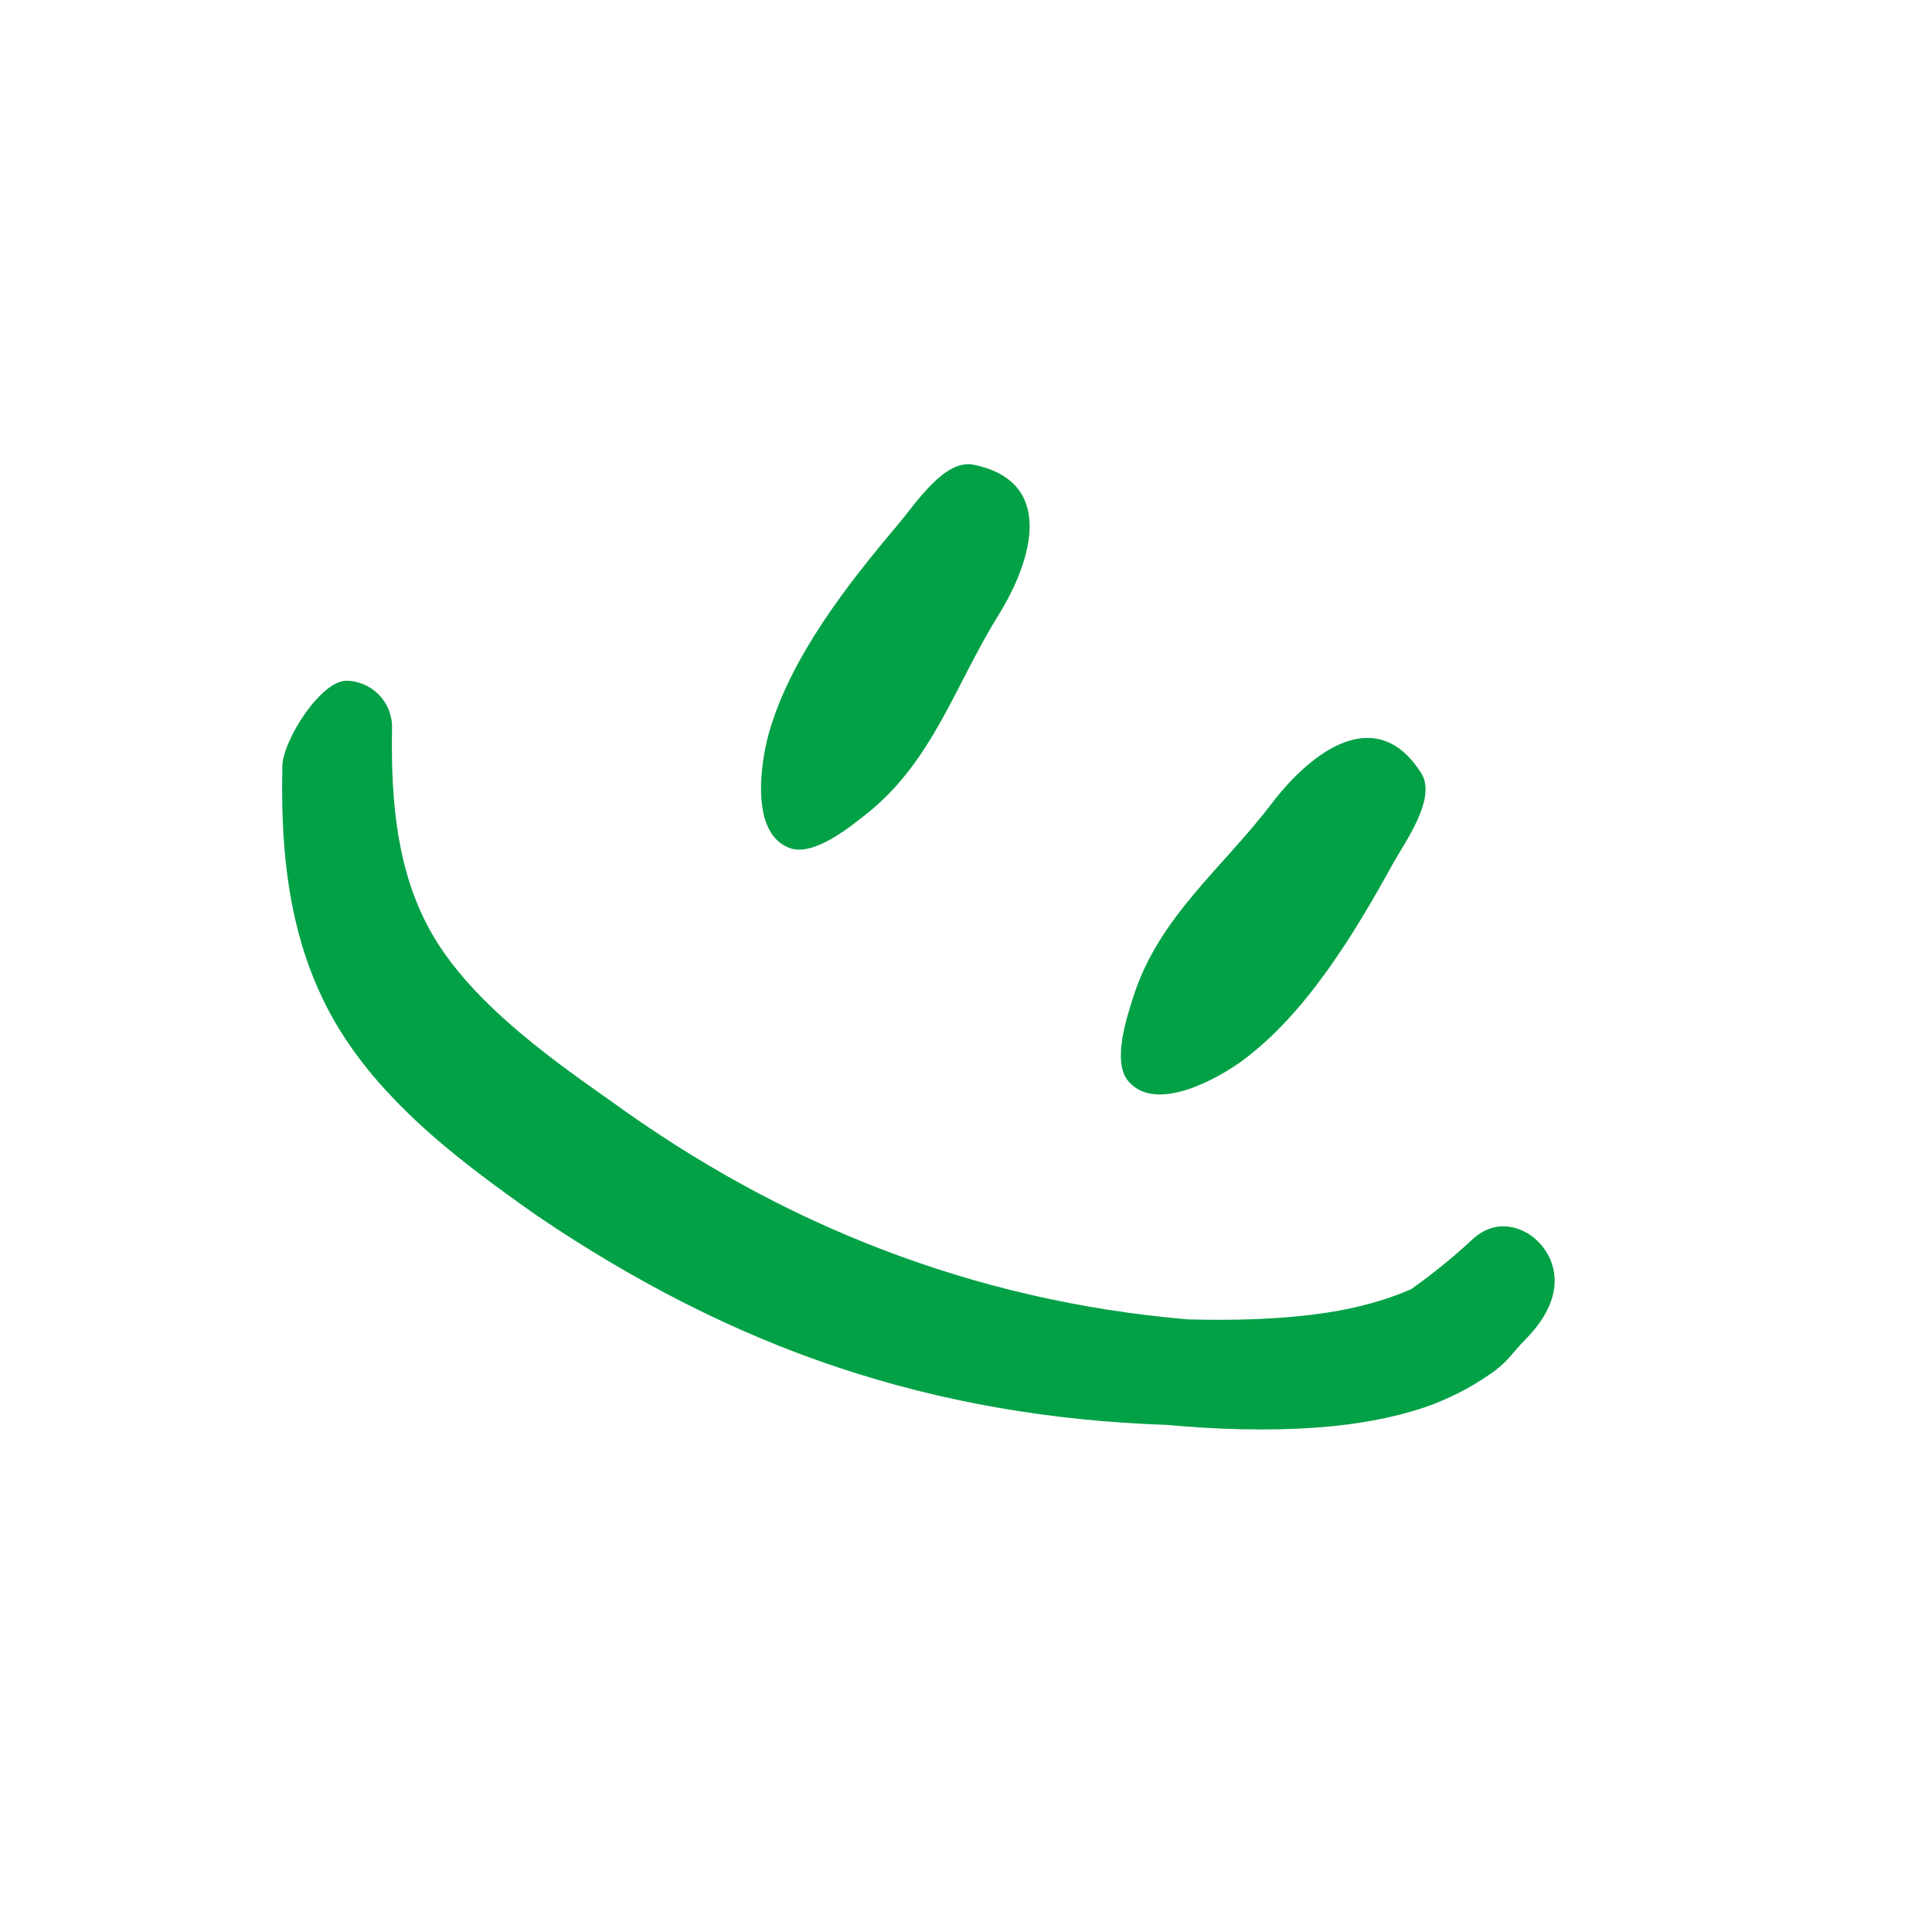 <svg width="87" height="87" viewBox="0 0 87 87" fill="none" xmlns="http://www.w3.org/2000/svg">
<path d="M68.922 55.623C69.871 56.277 70.898 58.083 68.692 60.316C68.035 60.98 67.92 61.323 67.076 61.896C66.627 62.201 66.157 62.491 65.659 62.738C65.167 62.982 64.662 63.205 64.141 63.377C62.687 63.865 61.07 64.15 59.394 64.276C57.099 64.45 54.704 64.365 52.549 64.165C47.334 63.99 42.426 63.141 37.72 61.571C33.049 60.013 28.596 57.728 24.224 54.772C22.268 53.4 20.183 51.881 18.391 50.144C17.087 48.881 15.937 47.502 15.068 45.994C14.226 44.532 13.661 42.993 13.298 41.42C12.767 39.125 12.666 36.76 12.715 34.49C12.738 33.339 14.457 30.632 15.608 30.655C16.76 30.677 17.677 31.631 17.654 32.782C17.625 34.407 17.673 36.089 17.96 37.745C18.22 39.242 18.679 40.717 19.479 42.095C20.161 43.27 21.075 44.332 22.095 45.316C23.73 46.895 25.637 48.268 27.419 49.517C31.387 52.404 35.465 54.636 39.741 56.272C44.082 57.932 48.62 58.996 53.49 59.413C55.478 59.465 57.683 59.427 59.774 59.106C61.12 58.9 62.406 58.551 63.547 58.054C64.535 57.343 65.417 56.639 66.287 55.828C67.34 54.846 68.413 55.272 68.922 55.623Z" fill="#03A146"/>
<path fill-rule="evenodd" clip-rule="evenodd" d="M64.001 34.82C64.714 35.948 63.267 37.911 62.721 38.9C61.02 41.988 58.832 45.629 55.96 47.751C54.871 48.556 52.04 50.161 50.803 48.679C50.075 47.806 50.739 45.821 51.028 44.906C52.167 41.305 55.016 39.136 57.27 36.179C59.084 33.798 61.999 31.655 64.001 34.82Z" fill="#03A146"/>
<path fill-rule="evenodd" clip-rule="evenodd" d="M43.833 20.926C42.525 20.661 41.206 22.713 40.476 23.575C38.197 26.265 35.575 29.607 34.615 33.047C34.252 34.351 33.761 37.568 35.586 38.196C36.66 38.565 38.279 37.237 39.031 36.641C41.99 34.294 43.002 30.86 44.961 27.7C46.539 25.156 47.503 21.668 43.833 20.926Z" fill="#03A146"/>
</svg>

